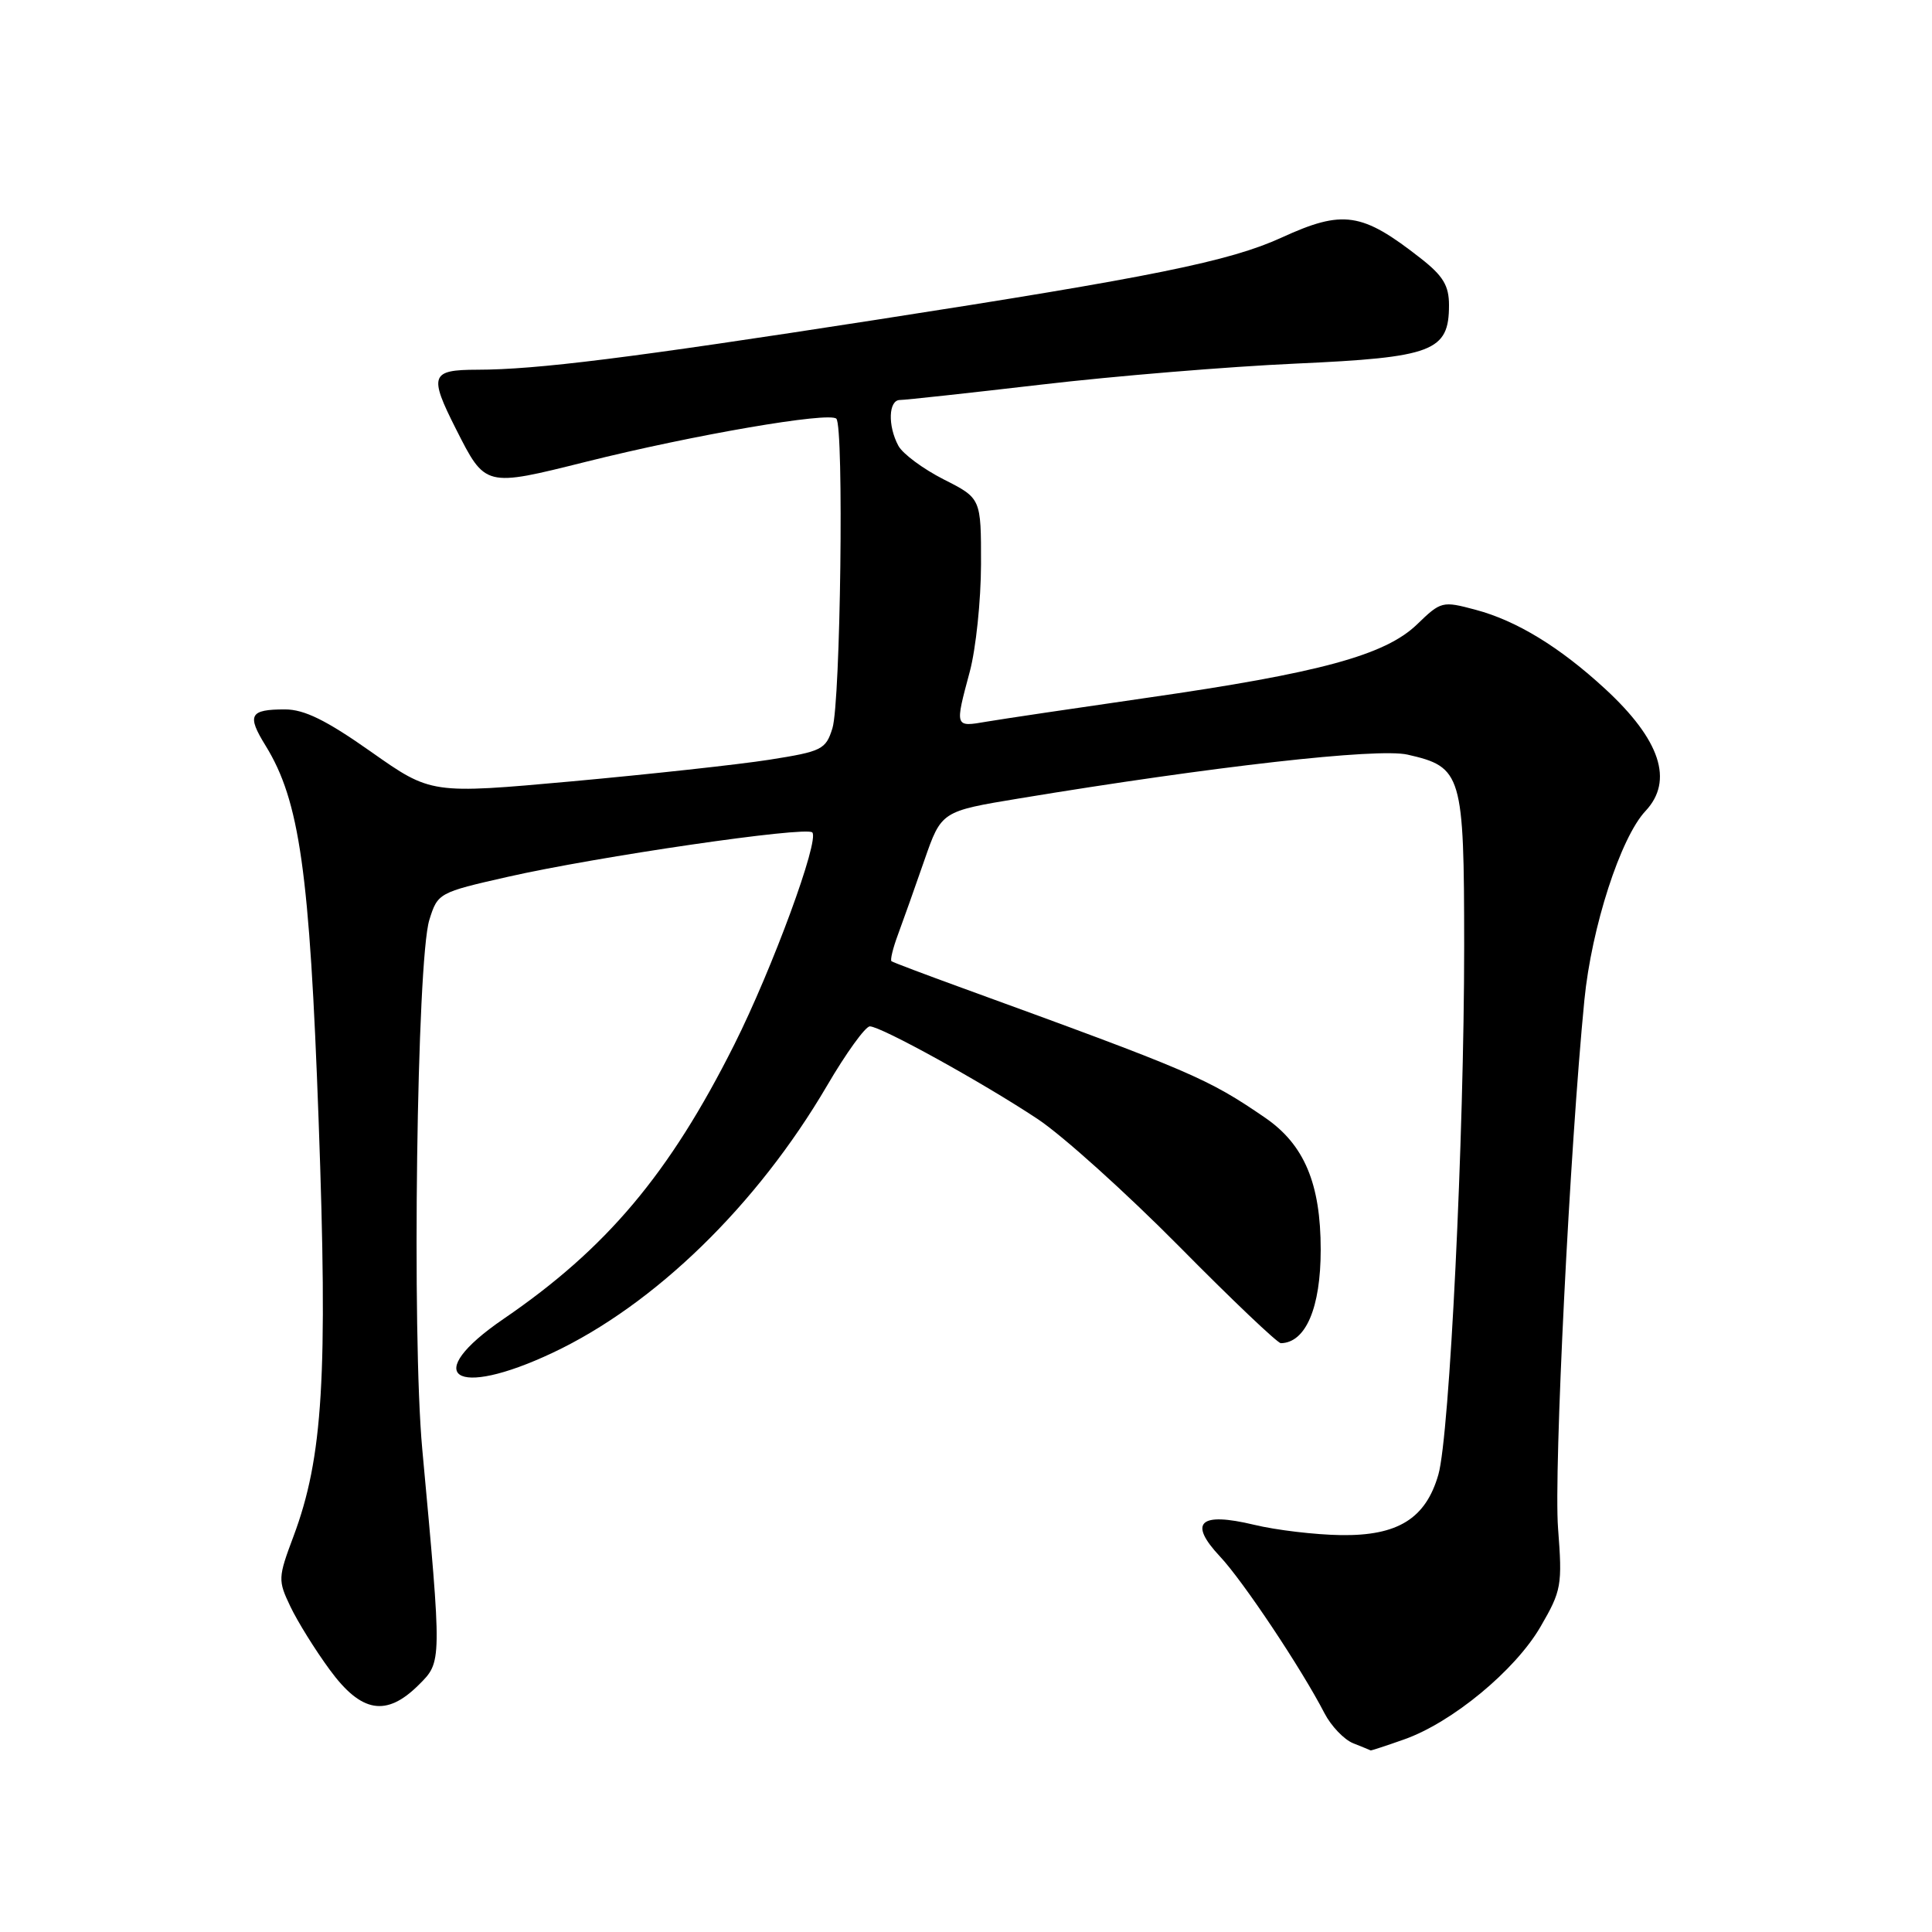 <?xml version="1.0" encoding="UTF-8" standalone="no"?>
<!DOCTYPE svg PUBLIC "-//W3C//DTD SVG 1.1//EN" "http://www.w3.org/Graphics/SVG/1.1/DTD/svg11.dtd" >
<svg xmlns="http://www.w3.org/2000/svg" xmlns:xlink="http://www.w3.org/1999/xlink" version="1.1" viewBox="0 0 256 256">
 <g >
 <path fill="currentColor"
d=" M 186.06 230.48 C 192.41 228.24 200.76 221.34 204.12 215.56 C 206.91 210.76 207.03 210.08 206.45 202.50 C 205.87 194.95 208.01 152.16 209.94 132.50 C 210.89 122.86 214.73 110.98 218.04 107.46 C 221.80 103.45 220.01 98.03 212.69 91.28 C 206.68 85.74 200.97 82.25 195.53 80.80 C 191.12 79.62 190.94 79.66 187.76 82.74 C 183.54 86.81 174.85 89.18 152.00 92.46 C 142.38 93.85 132.81 95.27 130.75 95.62 C 126.49 96.35 126.51 96.42 128.50 89.00 C 129.31 85.97 129.98 79.57 129.99 74.77 C 130.00 66.03 130.00 66.03 125.04 63.52 C 122.31 62.13 119.61 60.13 119.04 59.07 C 117.61 56.41 117.73 53.00 119.25 53.00 C 119.94 53.00 128.38 52.08 138.00 50.96 C 147.63 49.83 162.78 48.58 171.67 48.18 C 189.89 47.36 192.00 46.56 192.00 40.43 C 192.00 37.85 191.22 36.55 188.25 34.23 C 180.46 28.12 177.97 27.75 169.82 31.48 C 162.94 34.63 152.68 36.71 116.00 42.39 C 83.36 47.45 71.10 48.98 63.25 48.99 C 57.07 49.00 56.81 49.72 60.42 56.85 C 64.33 64.57 64.23 64.54 77.68 61.18 C 91.91 57.62 109.87 54.54 110.82 55.48 C 111.84 56.51 111.38 93.04 110.30 96.50 C 109.42 99.32 108.91 99.57 101.93 100.67 C 97.84 101.31 86.09 102.59 75.81 103.53 C 57.12 105.22 57.12 105.22 49.16 99.61 C 43.23 95.43 40.32 94.00 37.76 94.00 C 33.08 94.00 32.68 94.74 35.19 98.80 C 39.70 106.11 41.03 115.49 42.22 148.49 C 43.45 182.42 42.80 193.11 38.89 203.57 C 36.83 209.06 36.82 209.40 38.48 212.88 C 39.43 214.87 41.77 218.64 43.69 221.25 C 47.88 226.97 51.19 227.53 55.49 223.25 C 58.57 220.17 58.57 220.45 55.95 192.00 C 54.56 176.92 55.23 127.23 56.89 121.89 C 58.00 118.33 58.13 118.26 67.26 116.19 C 79.13 113.50 106.80 109.46 107.63 110.30 C 108.62 111.29 102.35 128.34 97.29 138.43 C 88.70 155.54 80.37 165.43 66.74 174.75 C 55.66 182.32 60.14 185.42 73.23 179.25 C 86.78 172.86 100.30 159.70 109.58 143.87 C 112.11 139.54 114.67 136.00 115.26 136.00 C 116.73 136.00 130.22 143.45 137.50 148.28 C 140.80 150.47 149.22 158.06 156.22 165.13 C 163.21 172.21 169.29 177.99 169.72 177.98 C 173.02 177.92 175.00 173.28 175.00 165.59 C 175.00 156.83 172.82 151.66 167.63 148.10 C 159.98 142.86 157.89 141.97 127.50 130.91 C 122.55 129.11 118.34 127.52 118.13 127.37 C 117.93 127.22 118.32 125.62 119.00 123.80 C 119.67 121.99 121.24 117.58 122.48 114.00 C 124.74 107.50 124.74 107.50 135.03 105.80 C 160.82 101.54 182.52 99.09 186.50 99.99 C 193.73 101.63 194.00 102.54 194.01 125.36 C 194.01 150.61 192.08 190.24 190.59 195.40 C 188.91 201.23 185.21 203.52 177.67 203.41 C 174.28 203.36 169.10 202.75 166.17 202.04 C 158.95 200.31 157.42 201.73 161.66 206.25 C 164.70 209.48 172.45 221.10 175.50 227.01 C 176.38 228.71 178.09 230.50 179.30 230.99 C 180.51 231.47 181.56 231.90 181.62 231.94 C 181.69 231.97 183.69 231.32 186.06 230.48 Z "/>
</g>
</svg>